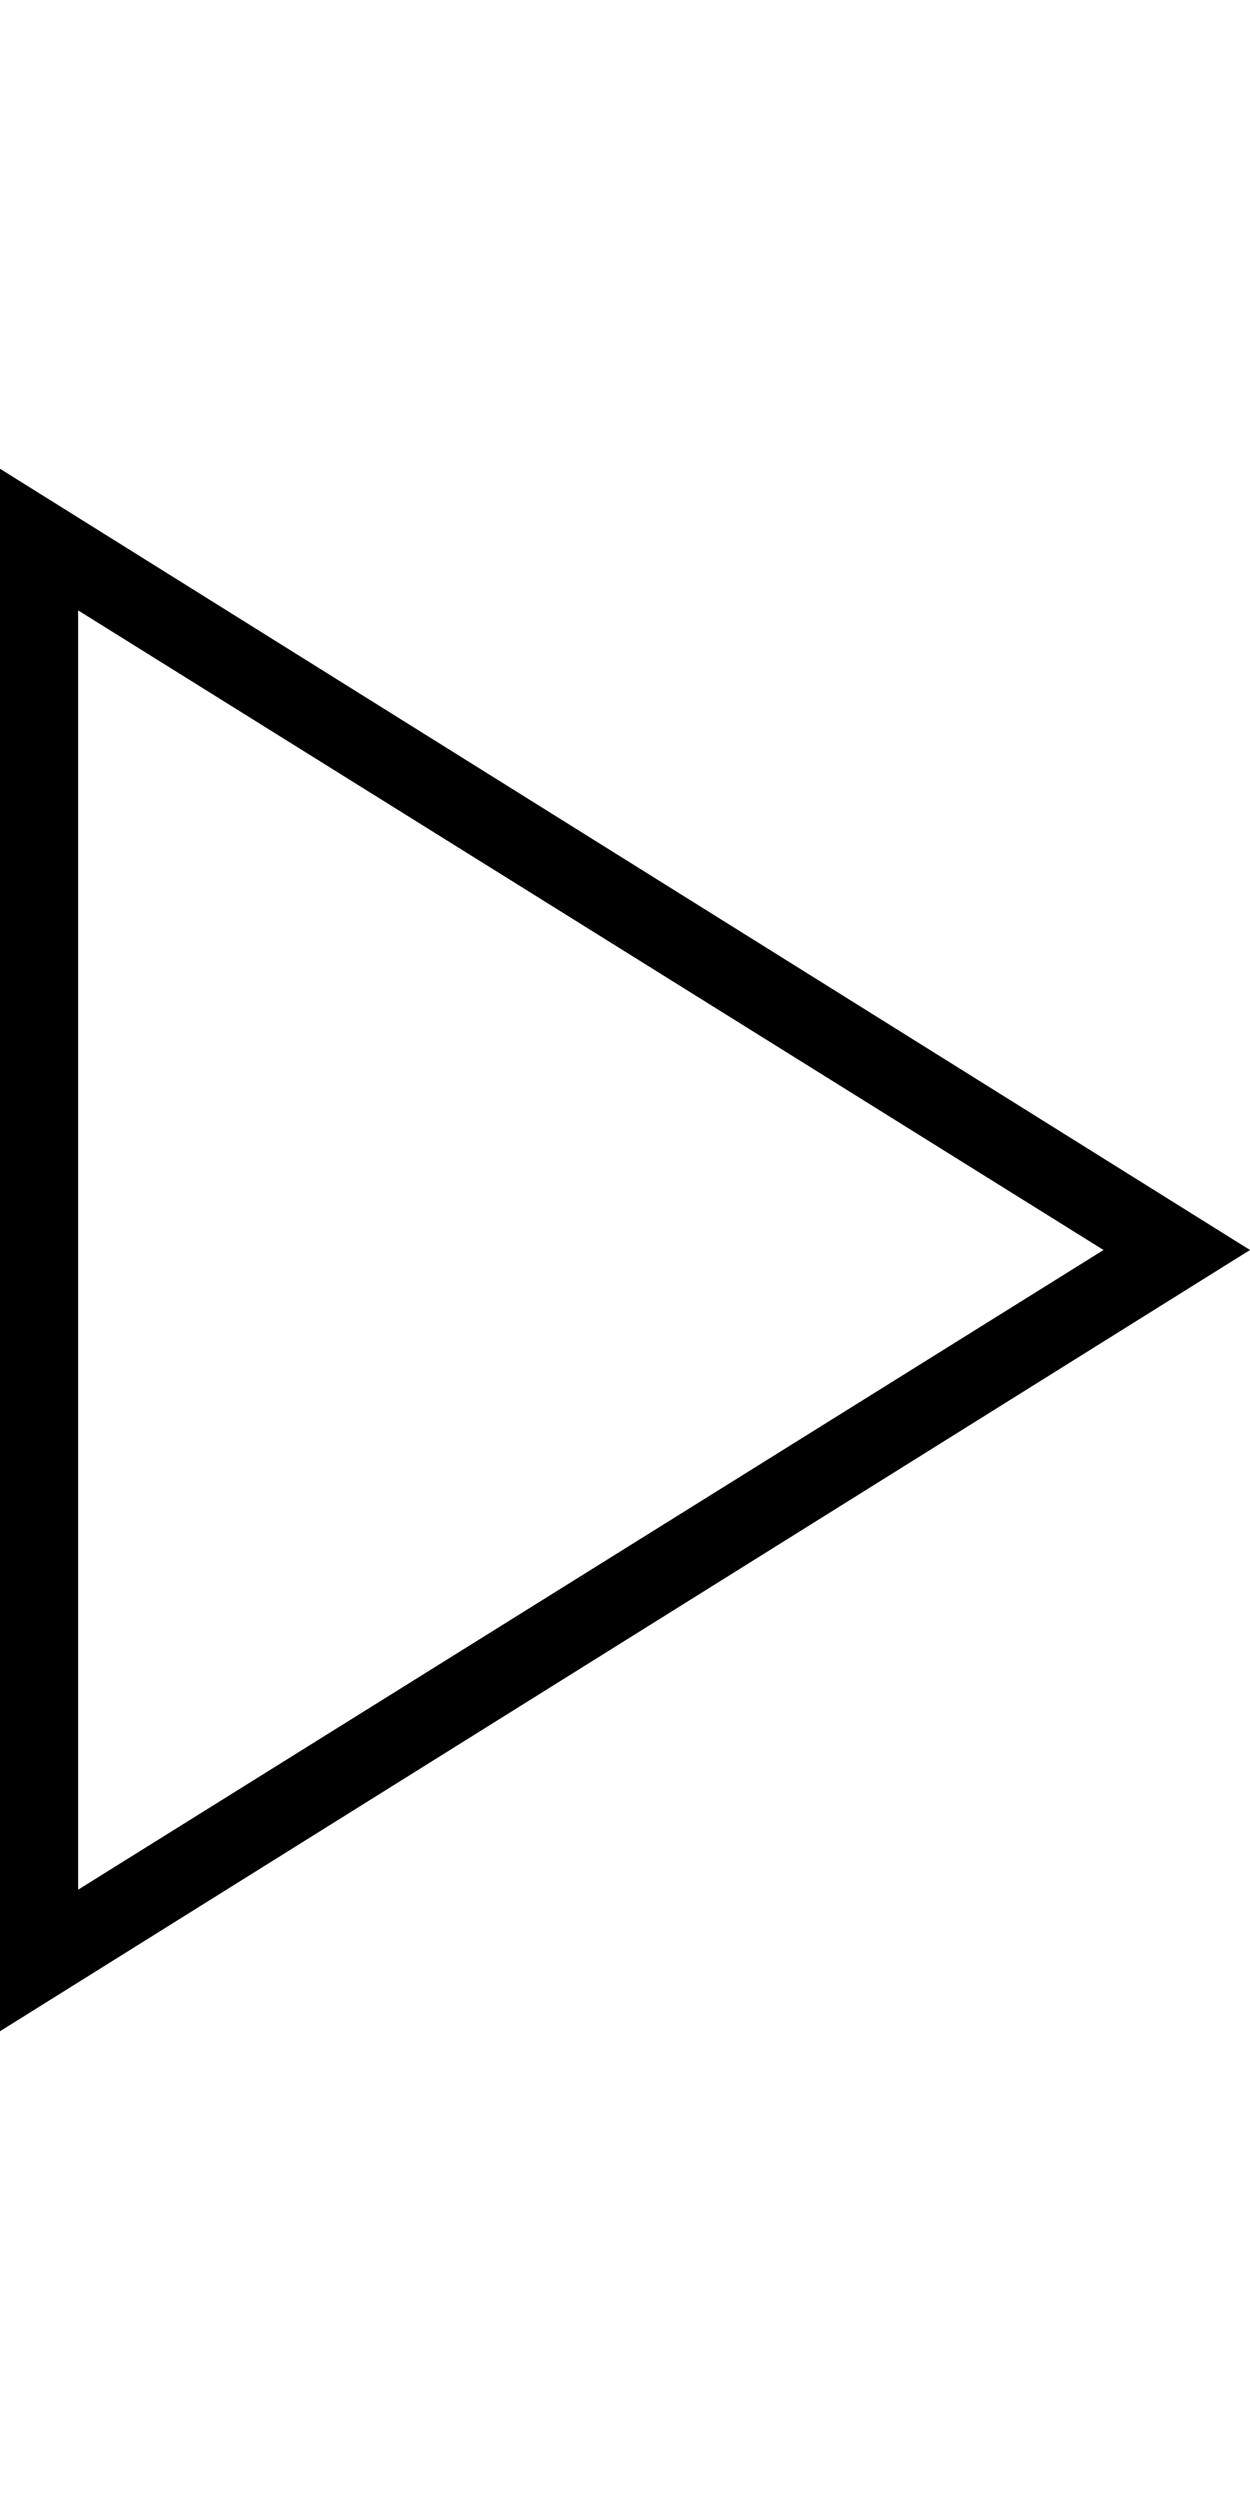<!-- Generated by IcoMoon.io -->
<svg version="1.1" xmlns="http://www.w3.org/2000/svg" width="16" height="32" viewBox="0 0 16 32">
<title>ion-ios-play-outline</title>
<path d="M1 7.813v16.375l13.125-8.188zM0 6v0l16 10-16 10v-20z"></path>
</svg>
